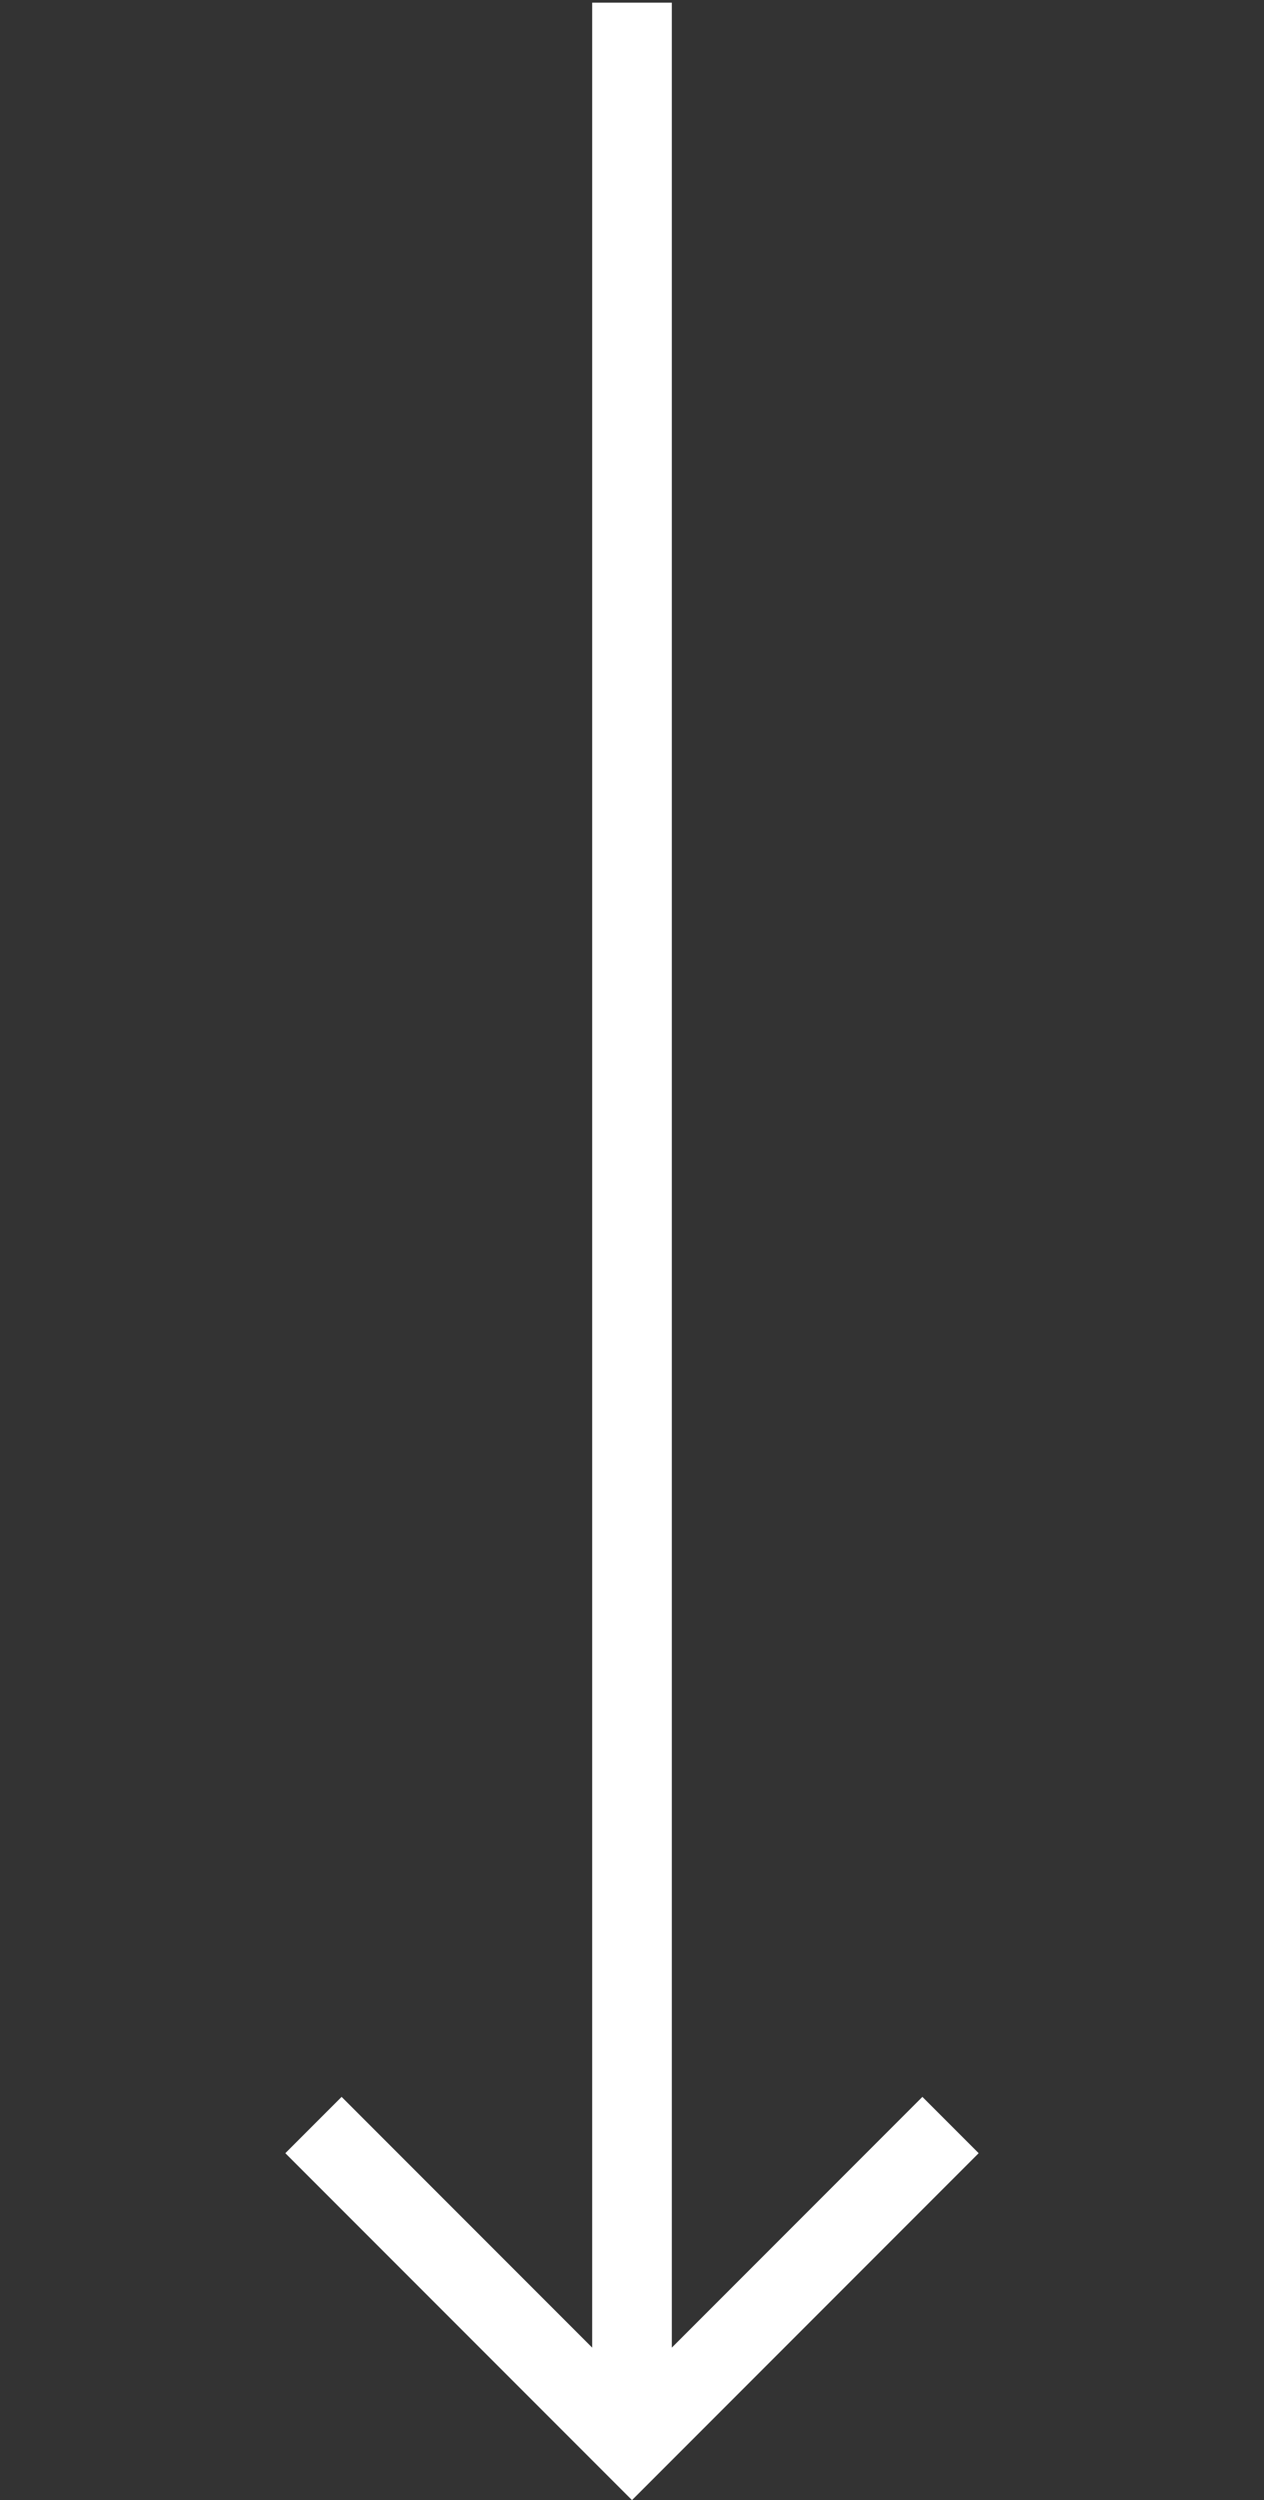 <?xml version="1.0" encoding="utf-8"?>
<!-- Generator: Adobe Illustrator 21.0.2, SVG Export Plug-In . SVG Version: 6.00 Build 0)  -->
<svg version="1.1" id="Layer_1" xmlns="http://www.w3.org/2000/svg" xmlns:xlink="http://www.w3.org/1999/xlink" x="0px" y="0px"
	 viewBox="0 0 476.2 941.2" style="enable-background:new 0 0 476.2 941.2;" xml:space="preserve">
<rect x="0" y="0" width="476.2" height="941.2" fill="#333333" stroke="none"/>
<style type="text/css">
	.st0{fill:#FFFFFF;}
</style>
<polygon class="st0" points="368.7,810.6 347.5,789.4 253.1,883.8 253.1,1 223.1,1 223.1,883.8 128.7,789.4 107.5,810.6 
	238.1,941.2 "/>
</svg>
